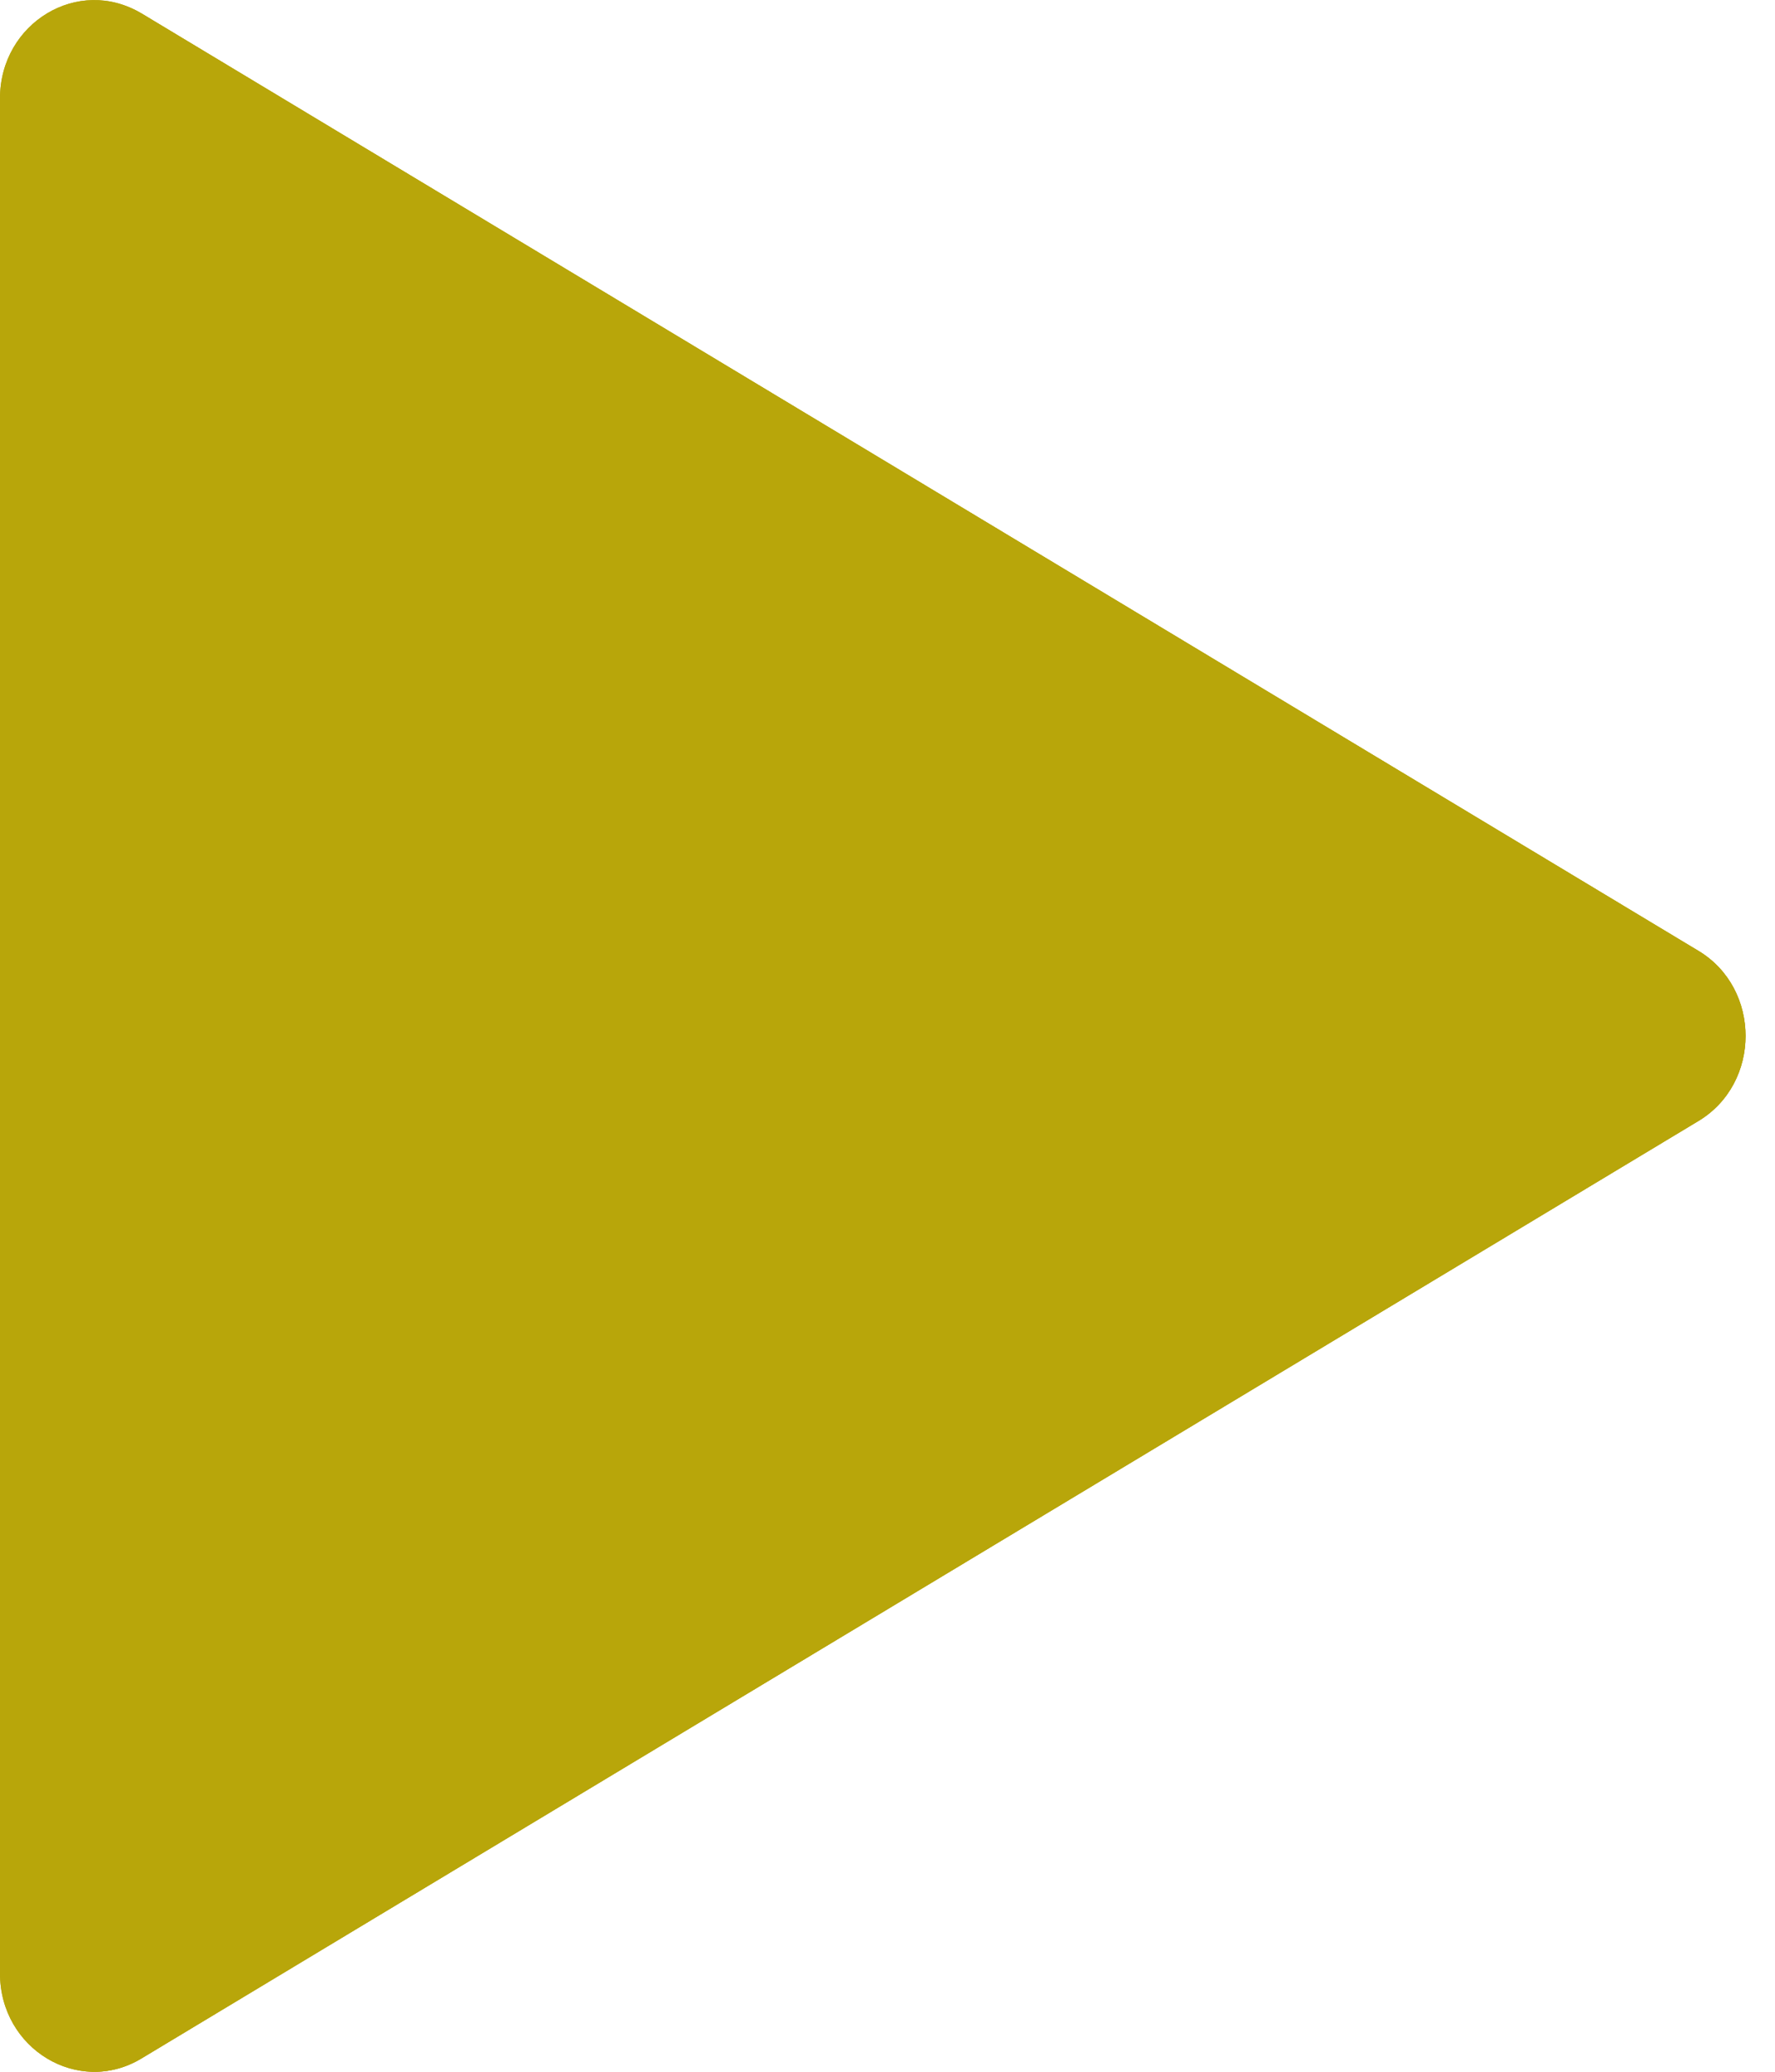 <svg fill="none" height="28" viewBox="0 0 24 28" width="24" xmlns="http://www.w3.org/2000/svg"><g fill="#b8a60a"><path d="m1.91.18 21.054 12.671c.849.511.849 1.788 0 2.299l-21.054 12.671c-.849.511-1.91-.128-1.91-1.149v-25.342c0-1.022 1.061-1.66 1.91-1.149z"/><path d="m22.965 12.851-21.054-12.671c-.127-.076-.258-.119-.39-.147l20.355 12.25c.849.511.849 1.788 0 2.299l-21.054 12.671c-.19.114-.39.164-.588.171.358.533 1.069.763 1.678.397l21.054-12.671c.849-.511.849-1.788 0-2.299z"/><path d="m1.91.18 21.054 12.671c.849.511.849 1.788 0 2.299l-21.054 12.671c-.849.511-1.91-.128-1.91-1.149v-25.342c0-1.022 1.061-1.66 1.91-1.149z"/></g></svg>